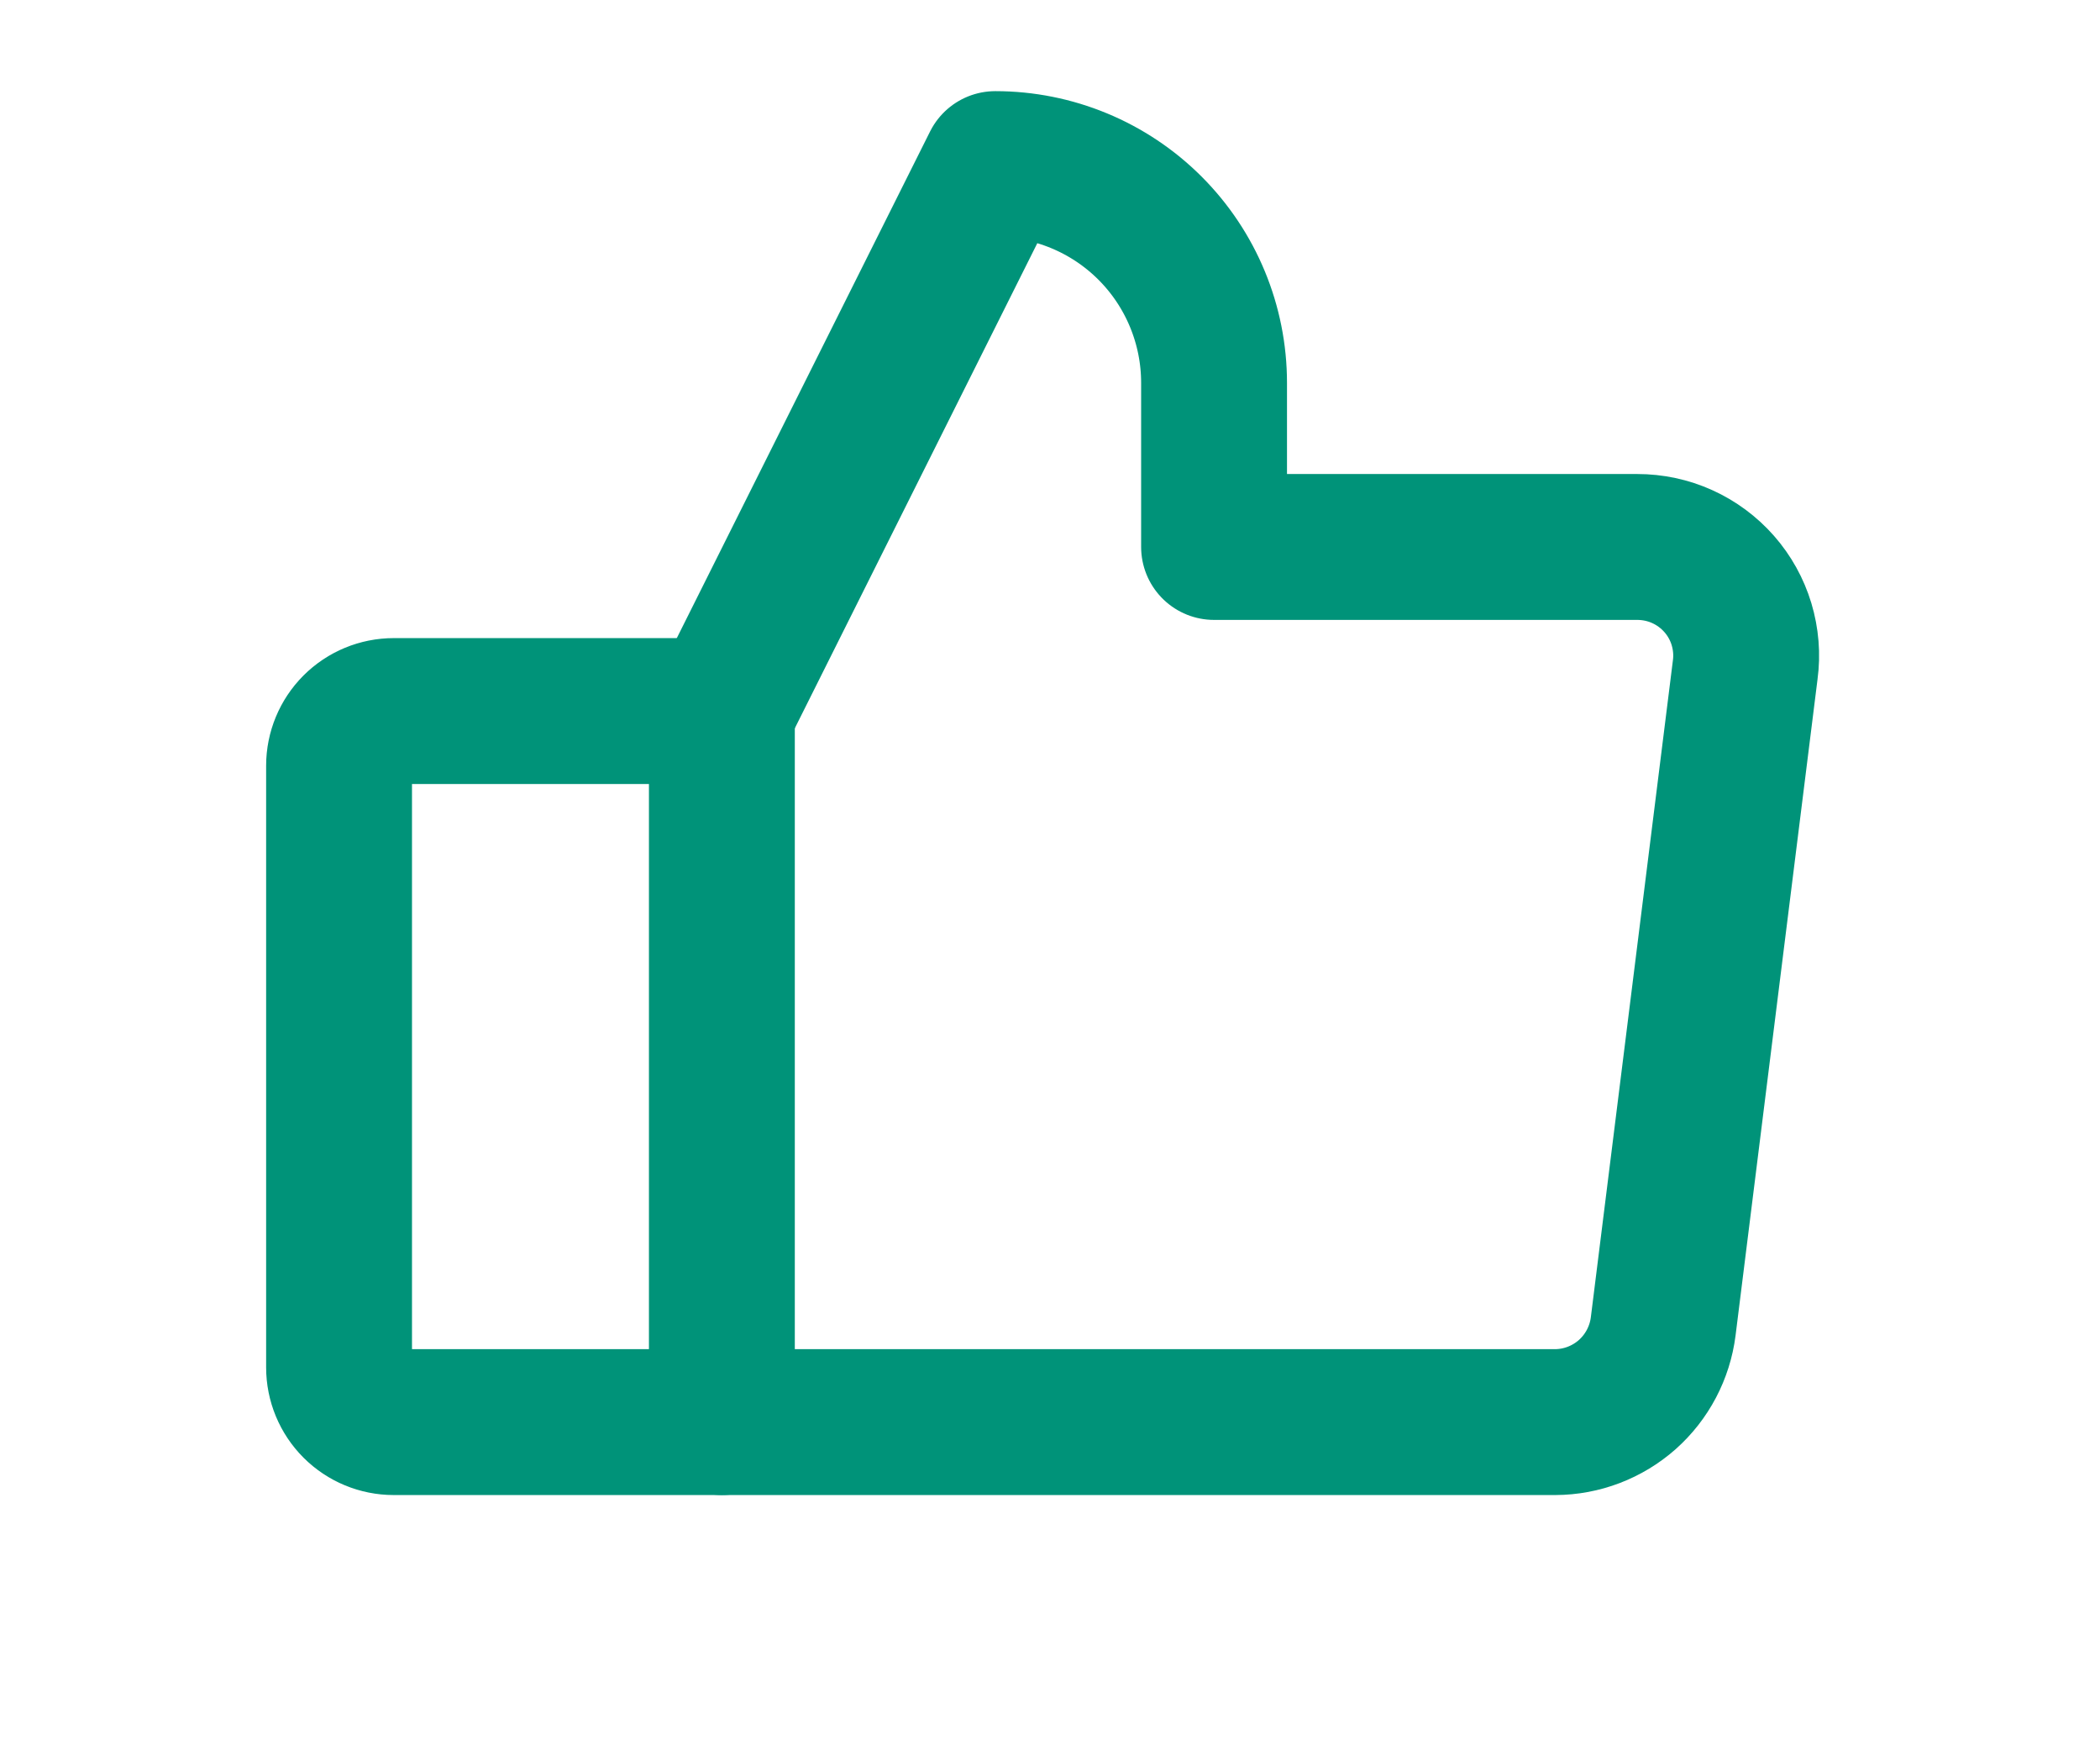 <svg width="24" height="20" viewBox="0 0 24 20" fill="none" xmlns="http://www.w3.org/2000/svg">
<path d="M4.5 8.125H8.25V16.25H4.5C4.334 16.25 4.175 16.184 4.058 16.067C3.941 15.95 3.875 15.791 3.875 15.625V8.75C3.875 8.584 3.941 8.425 4.058 8.308C4.175 8.191 4.334 8.125 4.5 8.125V8.125Z" stroke="#009379" stroke-width="1.667" stroke-linecap="round" stroke-linejoin="round"/>
<path d="M8.25 8.125L11.375 1.875C12.038 1.875 12.674 2.138 13.143 2.607C13.612 3.076 13.875 3.712 13.875 4.375V6.25H18.711C18.888 6.25 19.064 6.287 19.225 6.36C19.387 6.433 19.531 6.54 19.648 6.673C19.765 6.806 19.852 6.963 19.903 7.132C19.954 7.302 19.969 7.481 19.945 7.656L19.008 15.156C18.97 15.457 18.824 15.734 18.597 15.936C18.369 16.137 18.077 16.249 17.773 16.25H8.25" stroke="#009379" stroke-width="1.667" stroke-linecap="round" stroke-linejoin="round"/>
</svg>
